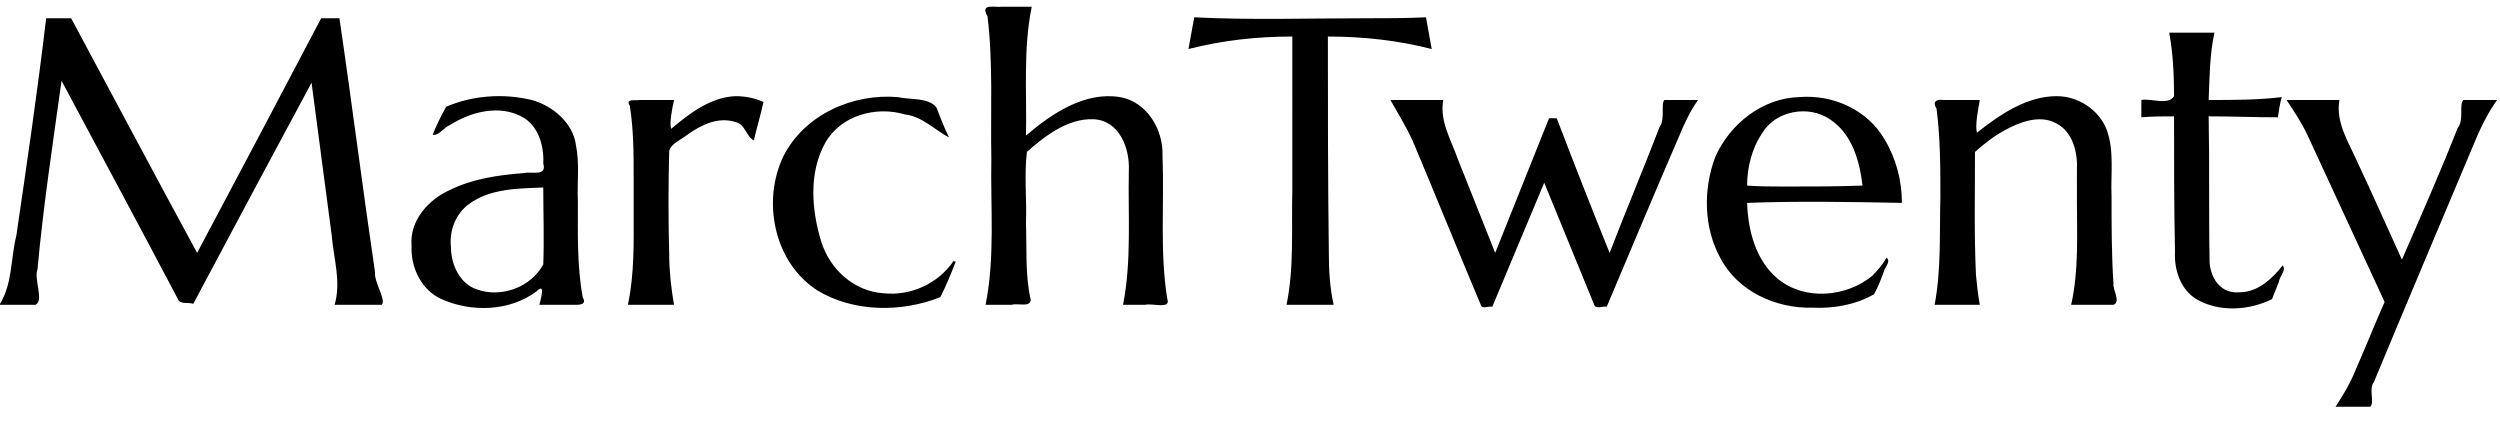 <svg height="45" width="260" xmlns="http://www.w3.org/2000/svg"><path d="m0 31.6c1.3-2.1 1.1-4.7 1.7-7.1 1.1-7.5 2.2-15 3.1-22.6h2.6c4.4 8.2 8.7 16.3 13.1 24.4 4.3-8.1 8.6-16.2 12.9-24.4h1.9c1.3 8.8 2.4 17.6 3.7 26.4-.1 1.1 1.2 2.9.7 3.4h-4.9c.7-2.4-.1-4.8-.3-7.2l-2.1-15.9c-4.1 7.6-8.2 15.3-12.3 23-.5-.2-1.4.1-1.6-.5-4-7.6-8.1-15.2-12.1-22.7-.9 6.5-1.9 13-2.5 19.6-.4 1.1.7 3.2-.2 3.7h-3.7zm42.8-6.1c-.2-2.5 1.7-4.7 3.9-5.7 2.4-1.2 5.1-1.6 7.8-1.8.8-.2 2.4.4 2-1 .1-1.8-.5-4-2.3-4.9-2.3-1.2-5.2-.5-7.4.9-.6.2-1.2 1.2-1.8 1 .4-1 .9-2 1.4-2.9 2.8-1.2 6-1.4 8.9-.7 2.2.6 4.3 2.4 4.6 4.7.4 2 .1 3.9.2 5.8 0 3.3-.1 6.7.5 10 .5.9-.5.8-1.1.8h-3.4c.1-.5.7-2.4-.3-1.4-2.8 2.1-6.8 2.2-9.9.8-2-.9-3.1-3.1-3.1-5.2v-.2zm13.7-6c-2.6.1-5.5.1-7.7 1.7-1.4 1-2.1 2.8-1.9 4.5 0 1.8.9 3.8 2.7 4.4 2.5.9 5.6-.2 6.9-2.6.1-2.7 0-5.3 0-8zm9.4-1c0-2.5 0-5-.4-7.5-.5-.8.6-.5 1-.6h3.6c-.2.9-.5 2.4-.3 3 1.9-1.6 4.1-3.3 6.7-3.4 1 0 2 .2 2.9.6-.3 1.4-.7 2.7-1 4-.8-.4-.9-1.7-1.9-1.9-1.8-.6-3.6.3-5 1.3-.6.5-1.7.9-1.9 1.7-.1 3.6-.1 7.2 0 10.8 0 1.7.2 3.5.5 5.2h-4.8c.7-3.3.6-6.6.6-9.8zm33.5 8.7c-.5 1.3-1 2.5-1.6 3.7-4 1.6-9 1.6-12.8-.7-4.5-2.9-5.8-9.3-3.5-14 2.2-4.3 7.2-6.5 11.9-6.1 1.2.3 3.2 0 4 1.1.4 1 .8 2.1 1.3 3.1-1.5-.8-2.8-2.2-4.6-2.4-3-.9-6.7.1-8.3 3-1.7 3.1-1.4 6.9-.4 10.2.9 2.9 3.4 5.2 6.5 5.4 2.8.3 5.7-1 7.3-3.4 0 .1.1.1.2.1zm18-9.5c.1-2.3-1-5.2-3.7-5.3-2.6-.1-5 1.7-6.9 3.4-.3 2.4 0 4.9-.1 7.4.1 2.7-.1 5.4.5 8-.1.8-1.3.3-2 .5h-2.7c1-5 .5-10.1.6-15.2-.1-4.9.2-9.9-.4-14.8-.8-1.4.7-.9 1.5-1h3.1c-.9 4.4-.5 8.9-.6 13.4 2.7-2.3 6.1-4.6 9.8-4 2.8.5 4.5 3.4 4.4 6.1.2 4.9-.3 10 .5 14.9.4 1.1-1.6.4-2.3.6h-2.3c.9-4.6.5-9.4.6-14zm17-13.9c-3.7 0-7.3.4-10.8 1.3l.6-3.3c5.9.3 11.8.1 17.7.1 2.1 0 4.3 0 6.4-.1l.6 3.3c-3.5-.9-7.1-1.3-10.8-1.3 0 7.5 0 15 .1 22.5 0 1.8.1 3.6.5 5.4h-4.9c.8-3.9.5-7.9.6-11.8zm27.5 8.5c1.8 4.7 3.6 9.3 5.5 14 1.7-4.4 3.5-8.7 5.2-13.1.6-.8.1-2.4.5-2.8h3.5c-.8 1.1-1.4 2.4-1.9 3.6-2.6 6-5.1 12-7.6 17.9-.4-.1-1.1.3-1.3-.2-1.7-4.2-3.5-8.5-5.2-12.7l-5.4 12.9c-.4-.1-1.1.3-1.2-.2-2.4-5.7-4.7-11.4-7.1-17.1-.7-1.5-1.5-2.8-2.3-4.2h5.5c-.4 2.2.8 4.1 1.5 6.1 1.3 3.3 2.6 6.5 3.9 9.8 1.9-4.7 3.7-9.3 5.6-14zm26.6 19.7c-3.8.1-7.8-1.7-9.6-5.2-1.7-3.1-1.8-7.1-.5-10.5 1.5-3.4 4.9-6.1 8.7-6.2 3.5-.3 7.1 1.3 8.9 4.4 1.2 2 1.8 4.3 1.8 6.6-5.4-.1-10.8-.2-16.1 0 .1 2.9.9 6 3.2 7.9 2.8 2.3 7.1 1.9 9.8-.3.6-.6 1.1-1.2 1.5-1.9.5.4-.2 1-.3 1.5-.3.8-.6 1.6-1 2.3-1.9 1.1-4.2 1.5-6.4 1.4zm-2.7-12.6c2.6 0 5.3 0 7.9-.1-.3-2.6-1.1-5.4-3.4-6.9-2.2-1.5-5.6-.9-7 1.4-1.1 1.6-1.6 3.6-1.6 5.5 1.3.1 2.7.1 4.1.1zm30.2-1.7c.1-1.8-.4-4-2.2-4.9-1.7-.9-3.8-.1-5.4.8-1.1.6-2.1 1.4-3 2.2 0 4.3-.1 8.5.1 12.8.1 1 .2 2 .4 3.1h-4.7c.7-3.7.5-7.5.6-11.2 0-3.1 0-6.1-.4-9.2-.5-.8.1-1 .7-.9h3.8c-.2 1.1-.5 2.7-.3 3.4 2.4-1.9 5.2-3.8 8.3-3.8 2.2 0 4.4 1.4 5.2 3.5.8 2.2.4 4.6.5 6.9 0 3 0 6.1.2 9.1-.1.6.8 1.9 0 2.2h-4.4c.8-3.6.6-7.2.6-10.8zm16.9 12.7c1.9 0 3.4-1.4 4.5-2.8.4.5-.3 1.1-.4 1.7-.2.6-.5 1.2-.7 1.8-2.4 1.2-5.5 1.4-7.9 0-1.6-1-2.3-3-2.2-4.9-.1-4.7-.1-9.4-.1-14.1-1.1 0-2.3 0-3.4.1v-1.8c1-.2 2.8.6 3.4-.4 0-2.2-.1-4.4-.5-6.6h4.7c-.5 2.3-.5 4.7-.6 7 2.5 0 5.1 0 7.6-.3-.2.7-.3 1.4-.4 2.1-2.4 0-4.8-.1-7.2-.1.1 5 0 10.1.1 15.2.1 1.5 1 3 2.6 3.1zm15.1 1c-2.7-5.8-5.3-11.5-8-17.3-.6-1.3-1.4-2.5-2.2-3.7h5.5c-.4 2.3.9 4.3 1.8 6.3 1.6 3.4 3.1 6.8 4.7 10.3 2-4.6 4-9.1 5.8-13.7.7-.8.1-2.5.6-2.9h3.5c-1.1 1.5-1.9 3.3-2.6 5-3.4 8.1-6.8 16.1-10.2 24.3-.6.7.1 2.2-.4 2.6h-3.6c.7-1.1 1.4-2.2 1.9-3.4 1.1-2.5 2.1-5 3.2-7.5z"/></svg>